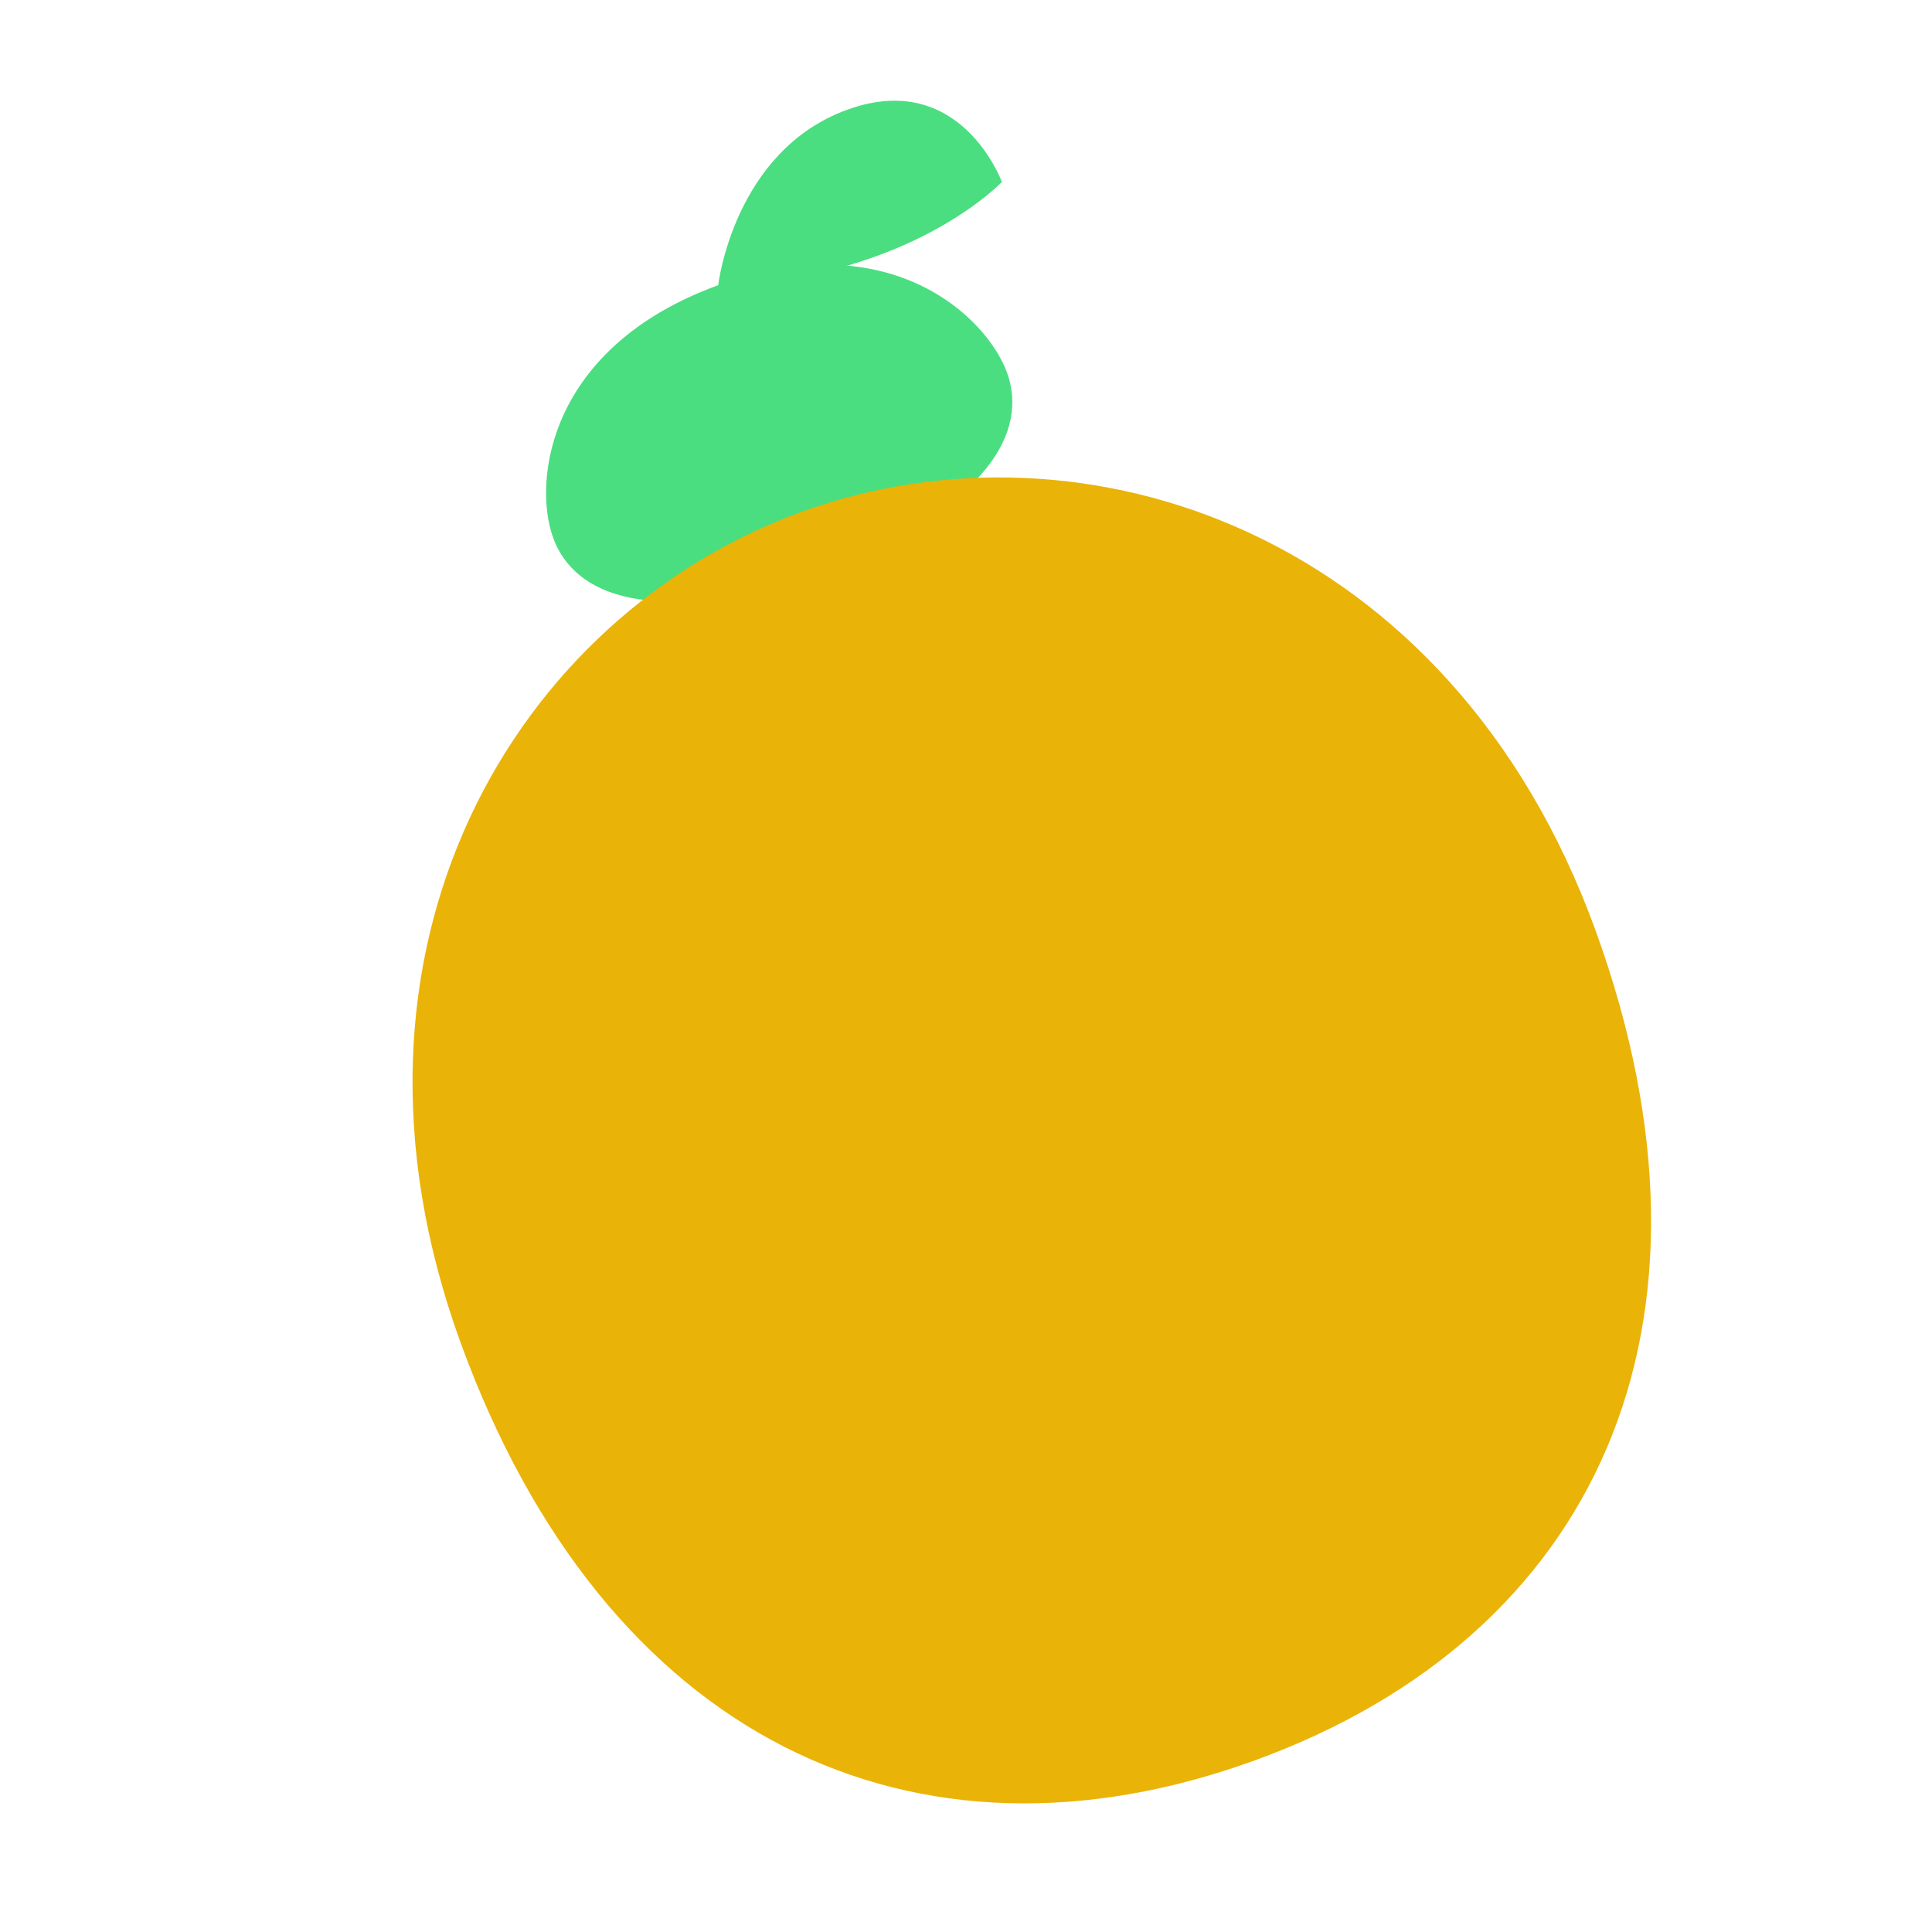 <svg width="32" height="32" viewBox="0 0 32 32" fill="none" xmlns="http://www.w3.org/2000/svg">
  <g transform="translate(16,16) rotate(-20) translate(-16,-16)">
    <!-- Pear Body -->
    <path d="M16 4C13 4 12 6 12 7C12 8 13 9 16 9C19 9 20 8 20 7C20 6 19 4 16 4Z" fill="#4ADE80"/>
    <path d="M16 8C11 8 6 12 6 19C6 26 10 30 16 30C22 30 26 26 26 19C26 12 21 8 16 8Z" fill="#EAB308"/>
    
    <!-- Leaf -->
    <path d="M16 4C16 4 17 2 19 2C21 2 21 4 21 4C21 4 19 5 16 4Z" fill="#4ADE80"/>
  </g>
</svg> 